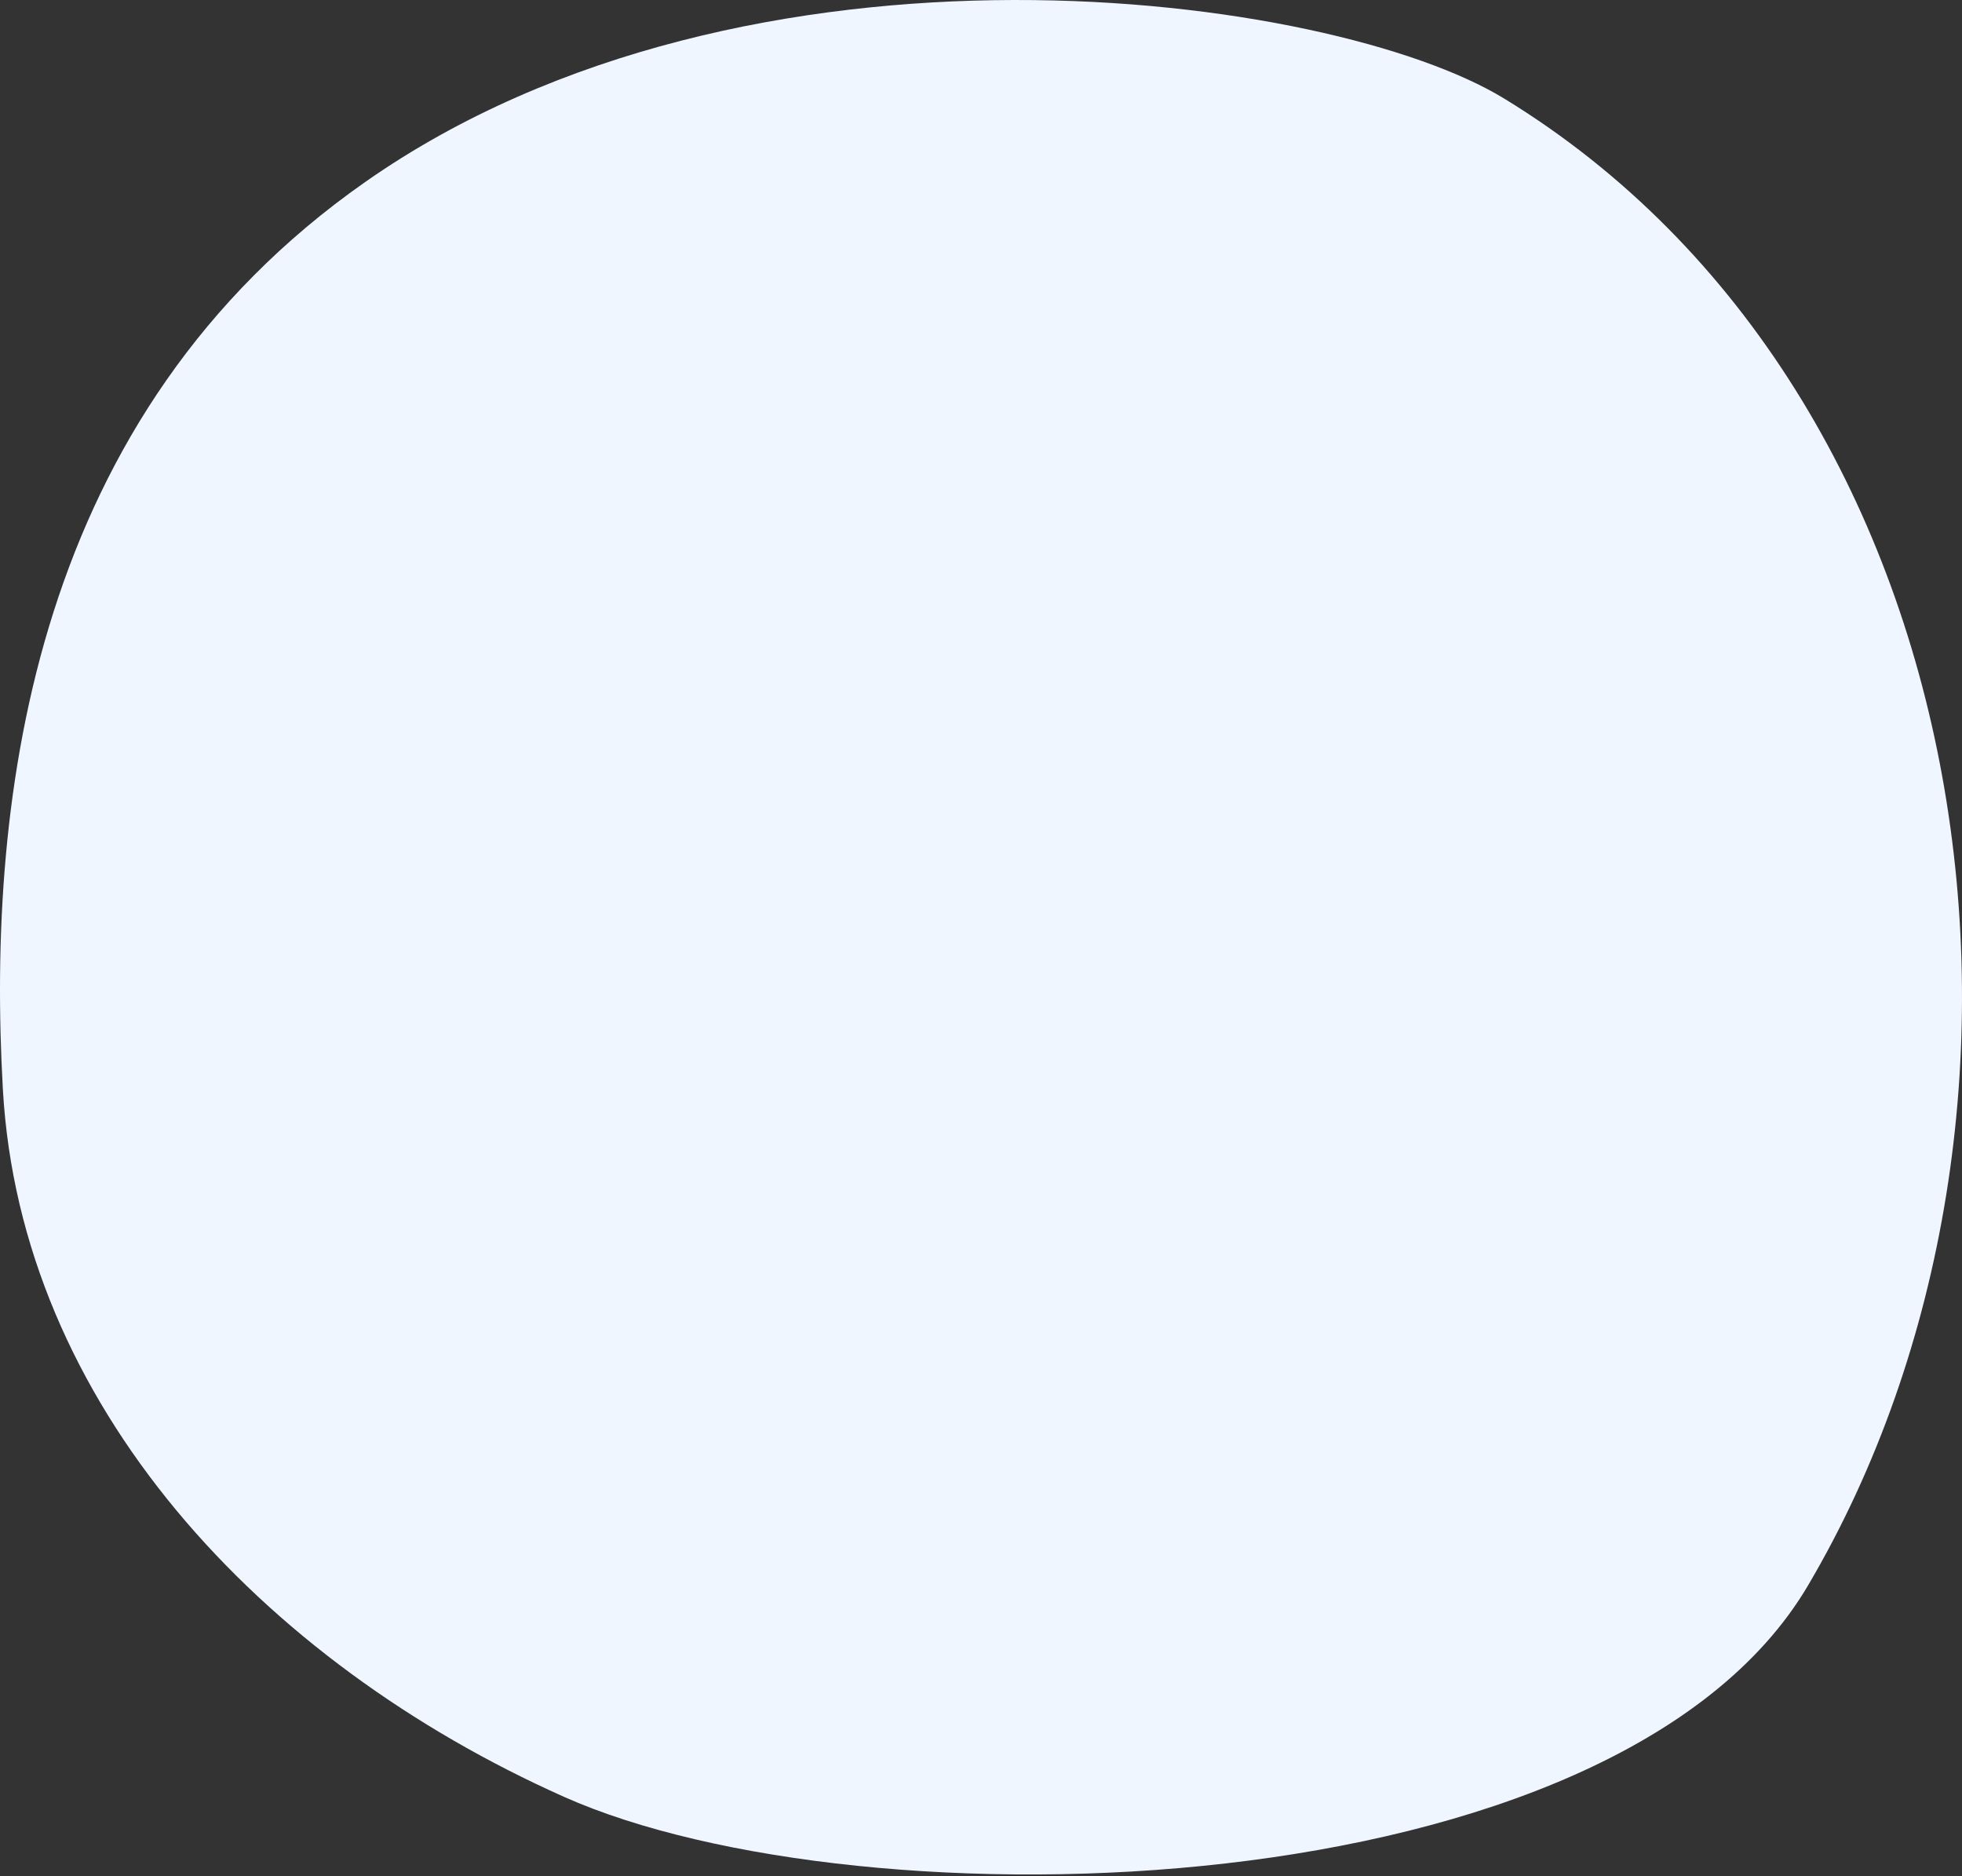 <svg width="1000" height="956" xmlns="http://www.w3.org/2000/svg"><rect width="100%" height="100%" fill="#333333" stroke="none"/><path d="M766.526 50.15C678.603-3.495 381.552-44.146 186.072 92.79 17.382 210.96-7.037 404.374 1.462 555.096c9.033 160.222 131.25 291.524 285.95 360.54 151.87 67.752 536.002 58.725 634.112-107.703 141.95-240.79 91.936-607.067-154.998-757.783z" fill="#F0F6FF" fill-rule="nonzero"/></svg>